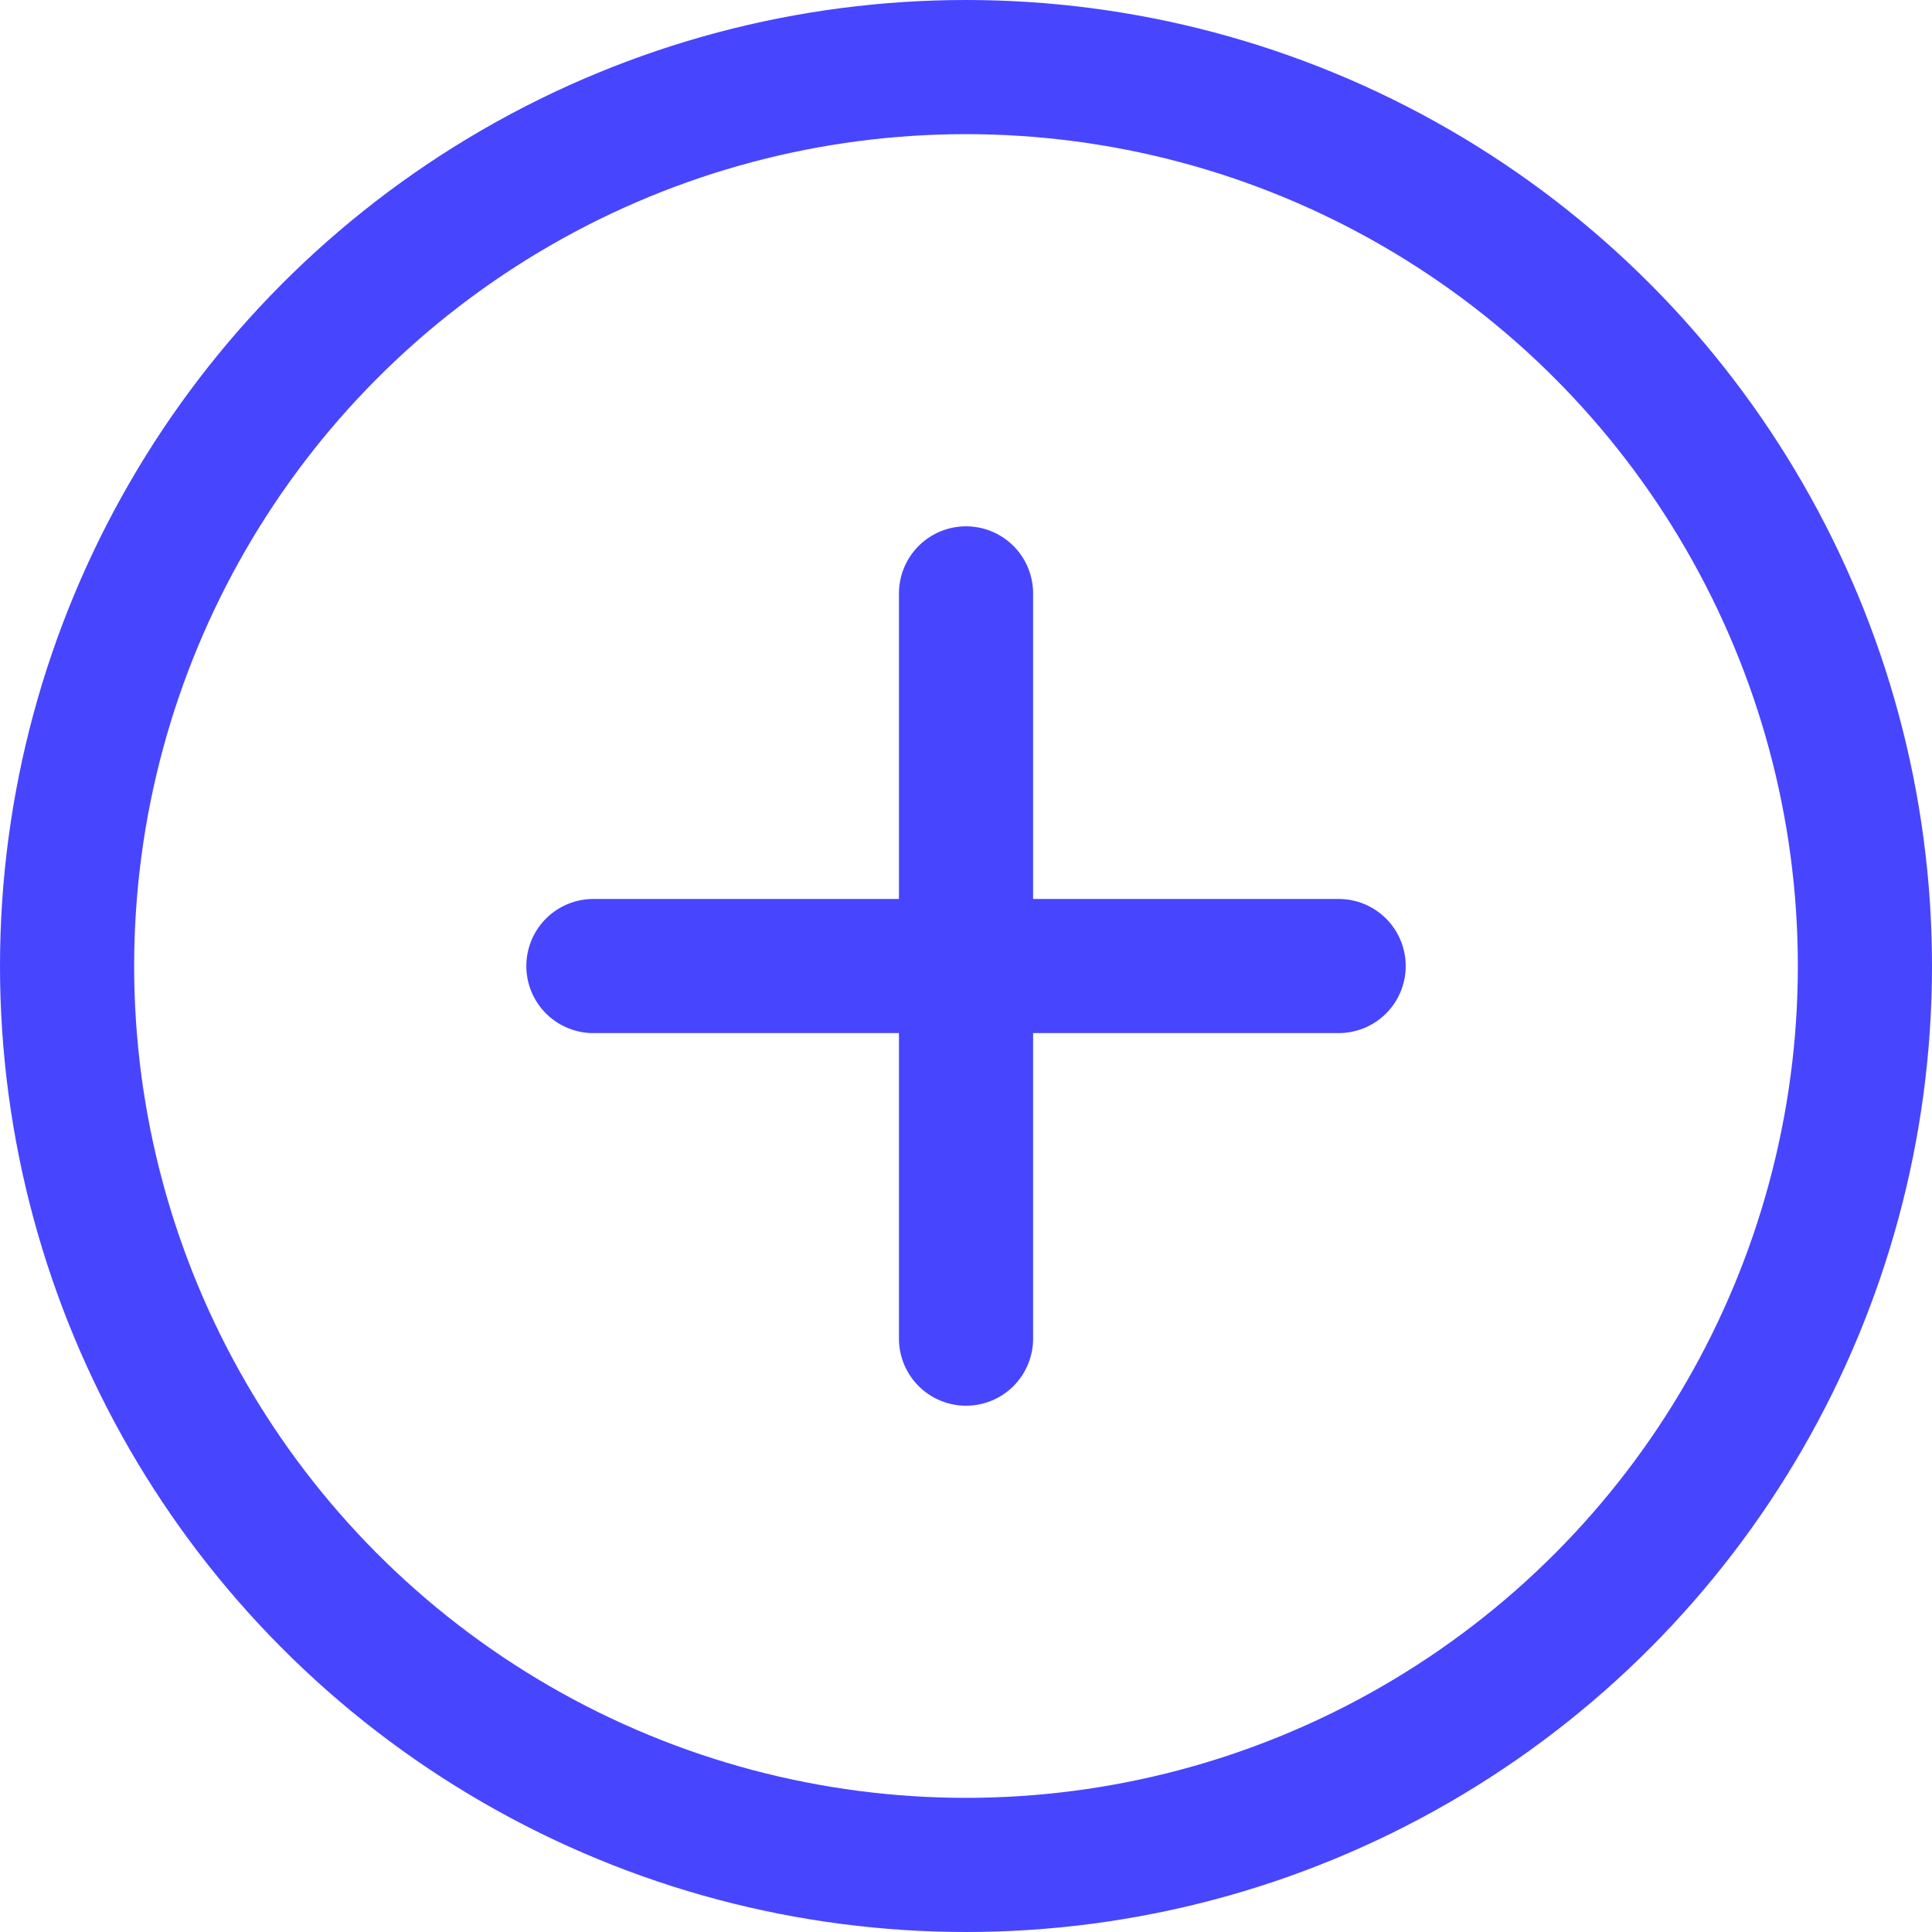 <svg xmlns="http://www.w3.org/2000/svg" width="72.01" height="72.011" viewBox="0 0 72.01 72.011">
  <g id="Group_319" data-name="Group 319" transform="translate(-1712.845 -8746.929)">
    <circle id="Ellipse_14" data-name="Ellipse 14" cx="33.505" cy="33.505" r="33.505" transform="translate(1715.345 8749.429)" fill="none" stroke="#4845ff" stroke-miterlimit="10" stroke-width="5"/>
    <line id="Line_2" data-name="Line 2" x2="27.777" transform="translate(1734.962 8782.935)" fill="none" stroke="#4845ff" stroke-linecap="round" stroke-miterlimit="10" stroke-width="5"/>
    <line id="Line_3" data-name="Line 3" y2="27.777" transform="translate(1748.851 8769.046)" fill="none" stroke="#4845ff" stroke-linecap="round" stroke-miterlimit="10" stroke-width="5"/>
  </g>
</svg>
